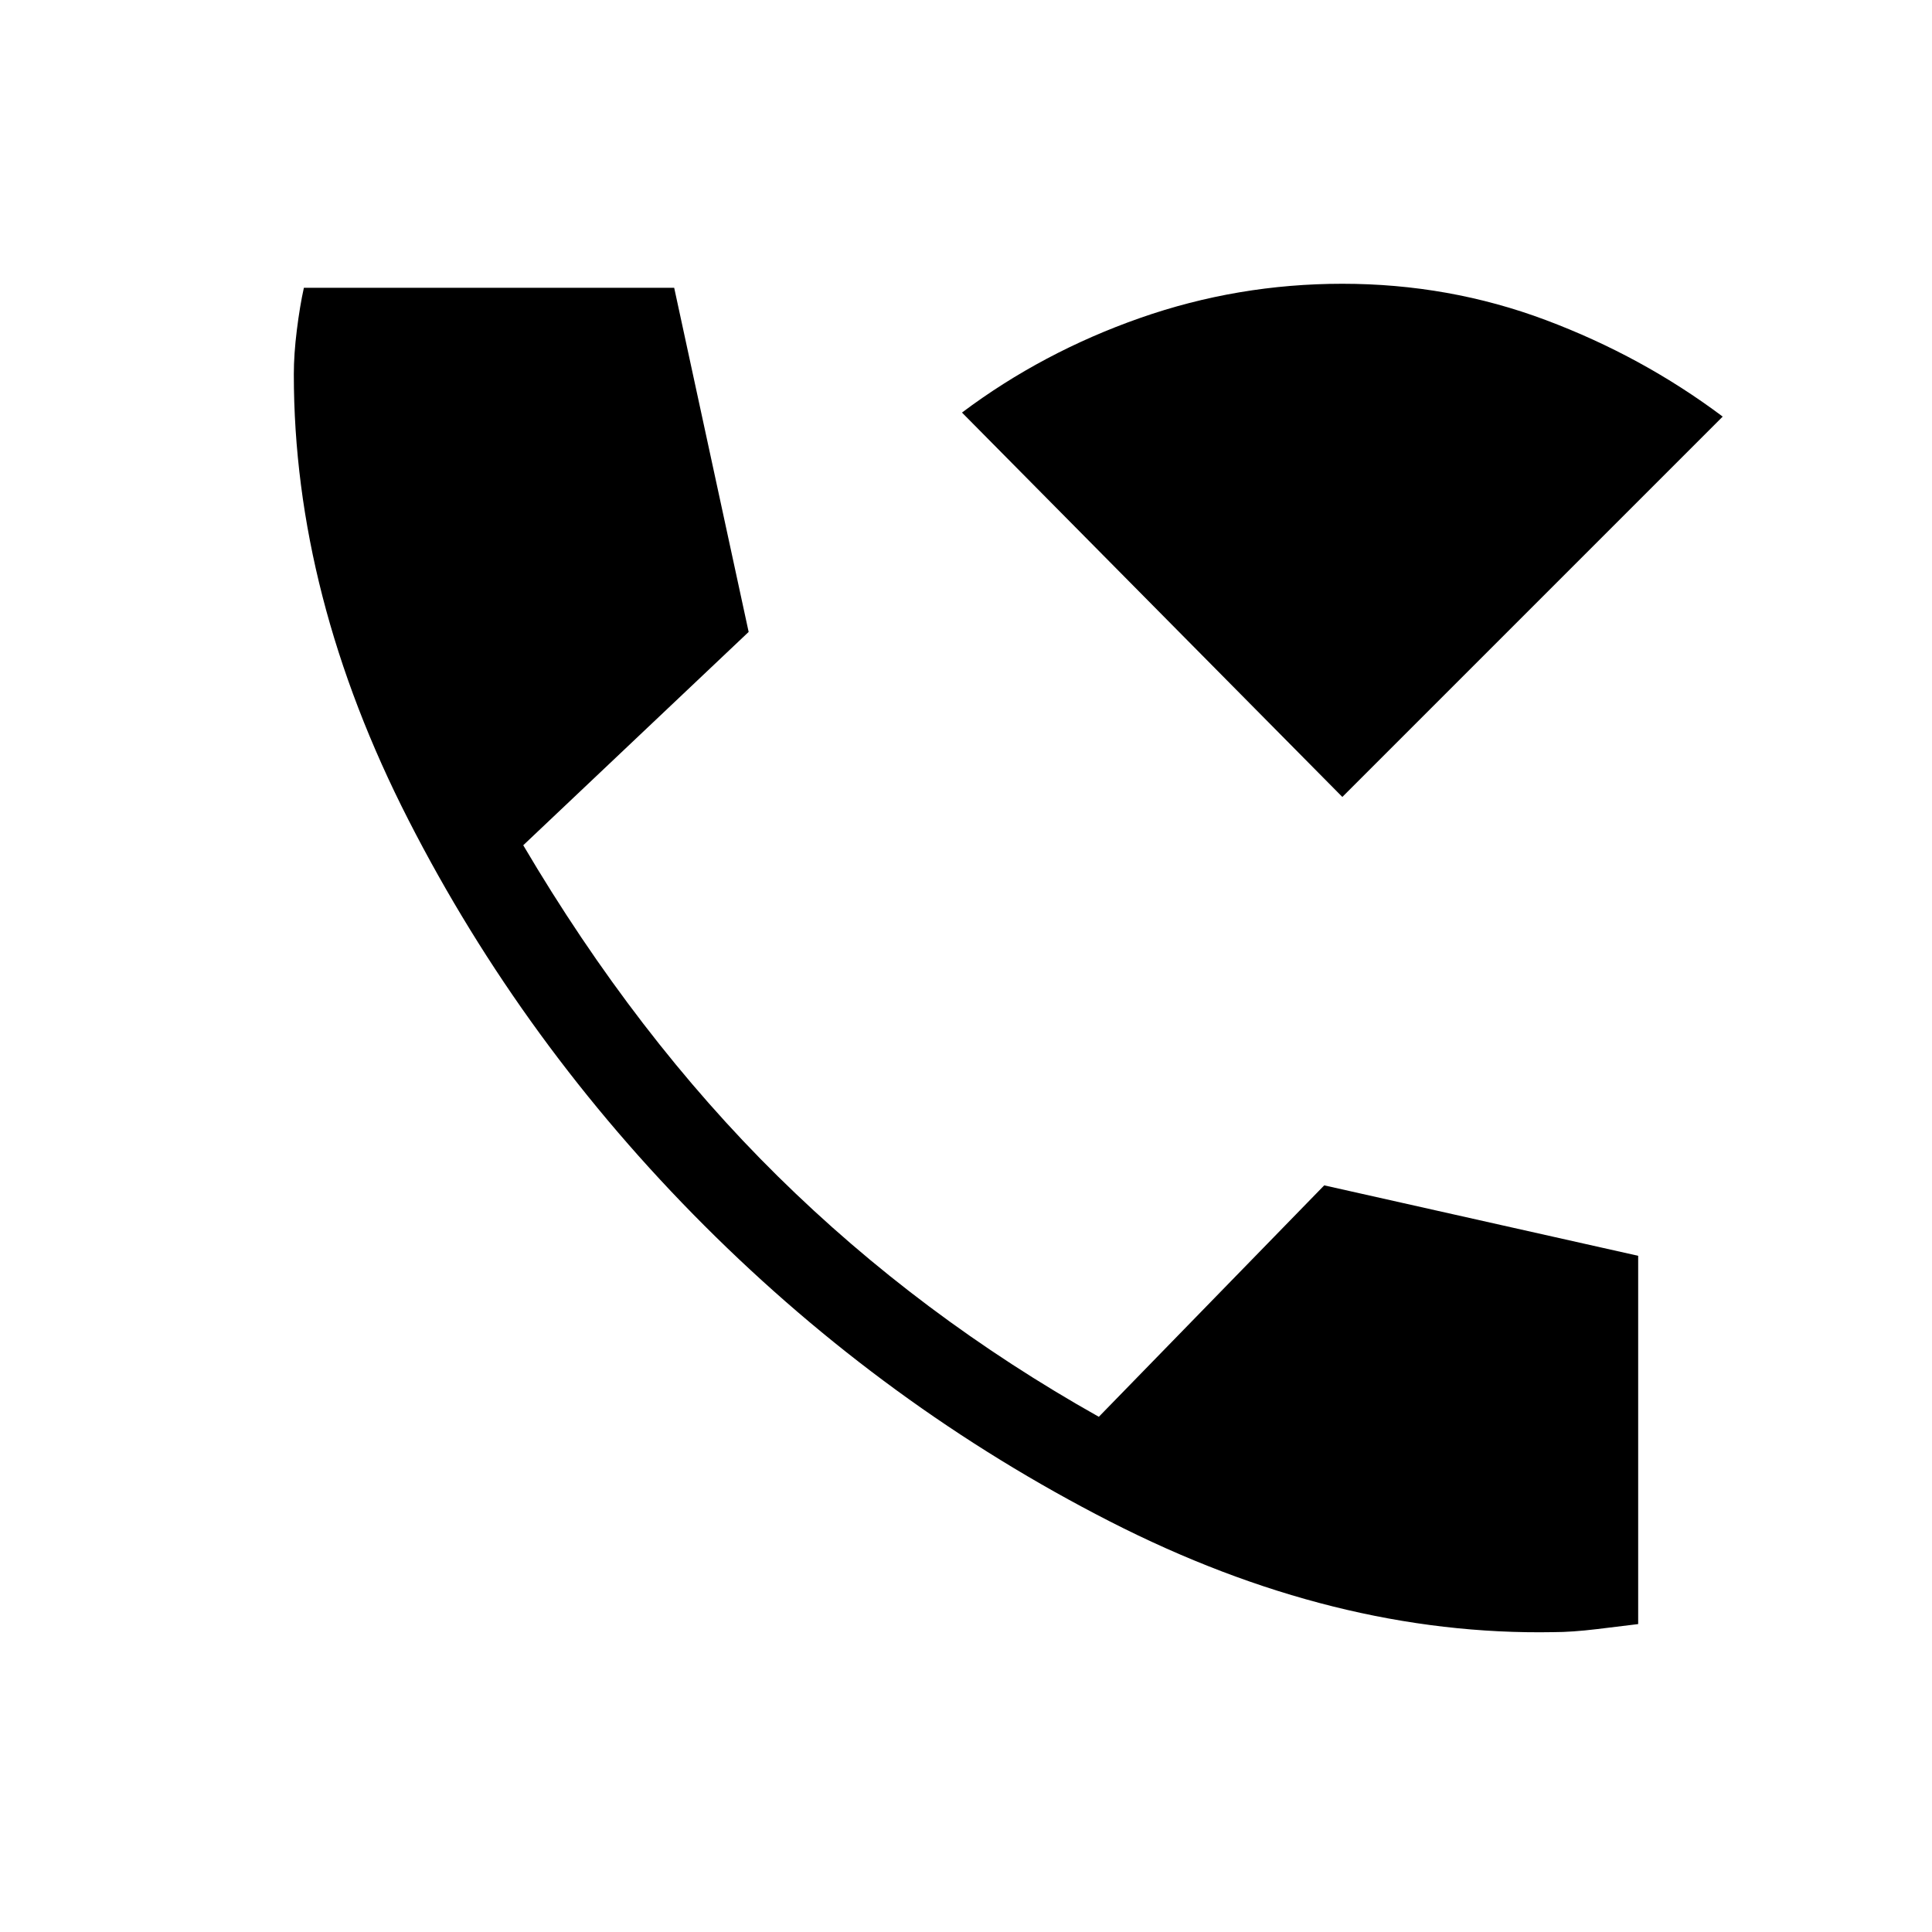 <svg xmlns="http://www.w3.org/2000/svg" height="48" width="48"><path d="m33.35 19.8-9.45-9.55q2-1.5 4.425-2.35 2.425-.85 5.025-.85 2.65 0 5.05.9t4.4 2.4Zm5.25 20.75q-5.45.1-11.025-2.75T17.5 30.45q-4.5-4.5-7.35-10.075Q7.3 14.8 7.3 9.3q0-.5.075-1.1.075-.6.175-1.05h9.2l1.85 8.55L13 21q2.8 4.75 6.325 8.225Q22.85 32.7 27.3 35.2l5.6-5.75 7.8 1.75v9.15q-.4.05-1.025.125-.625.075-1.075.075Z"/></svg>